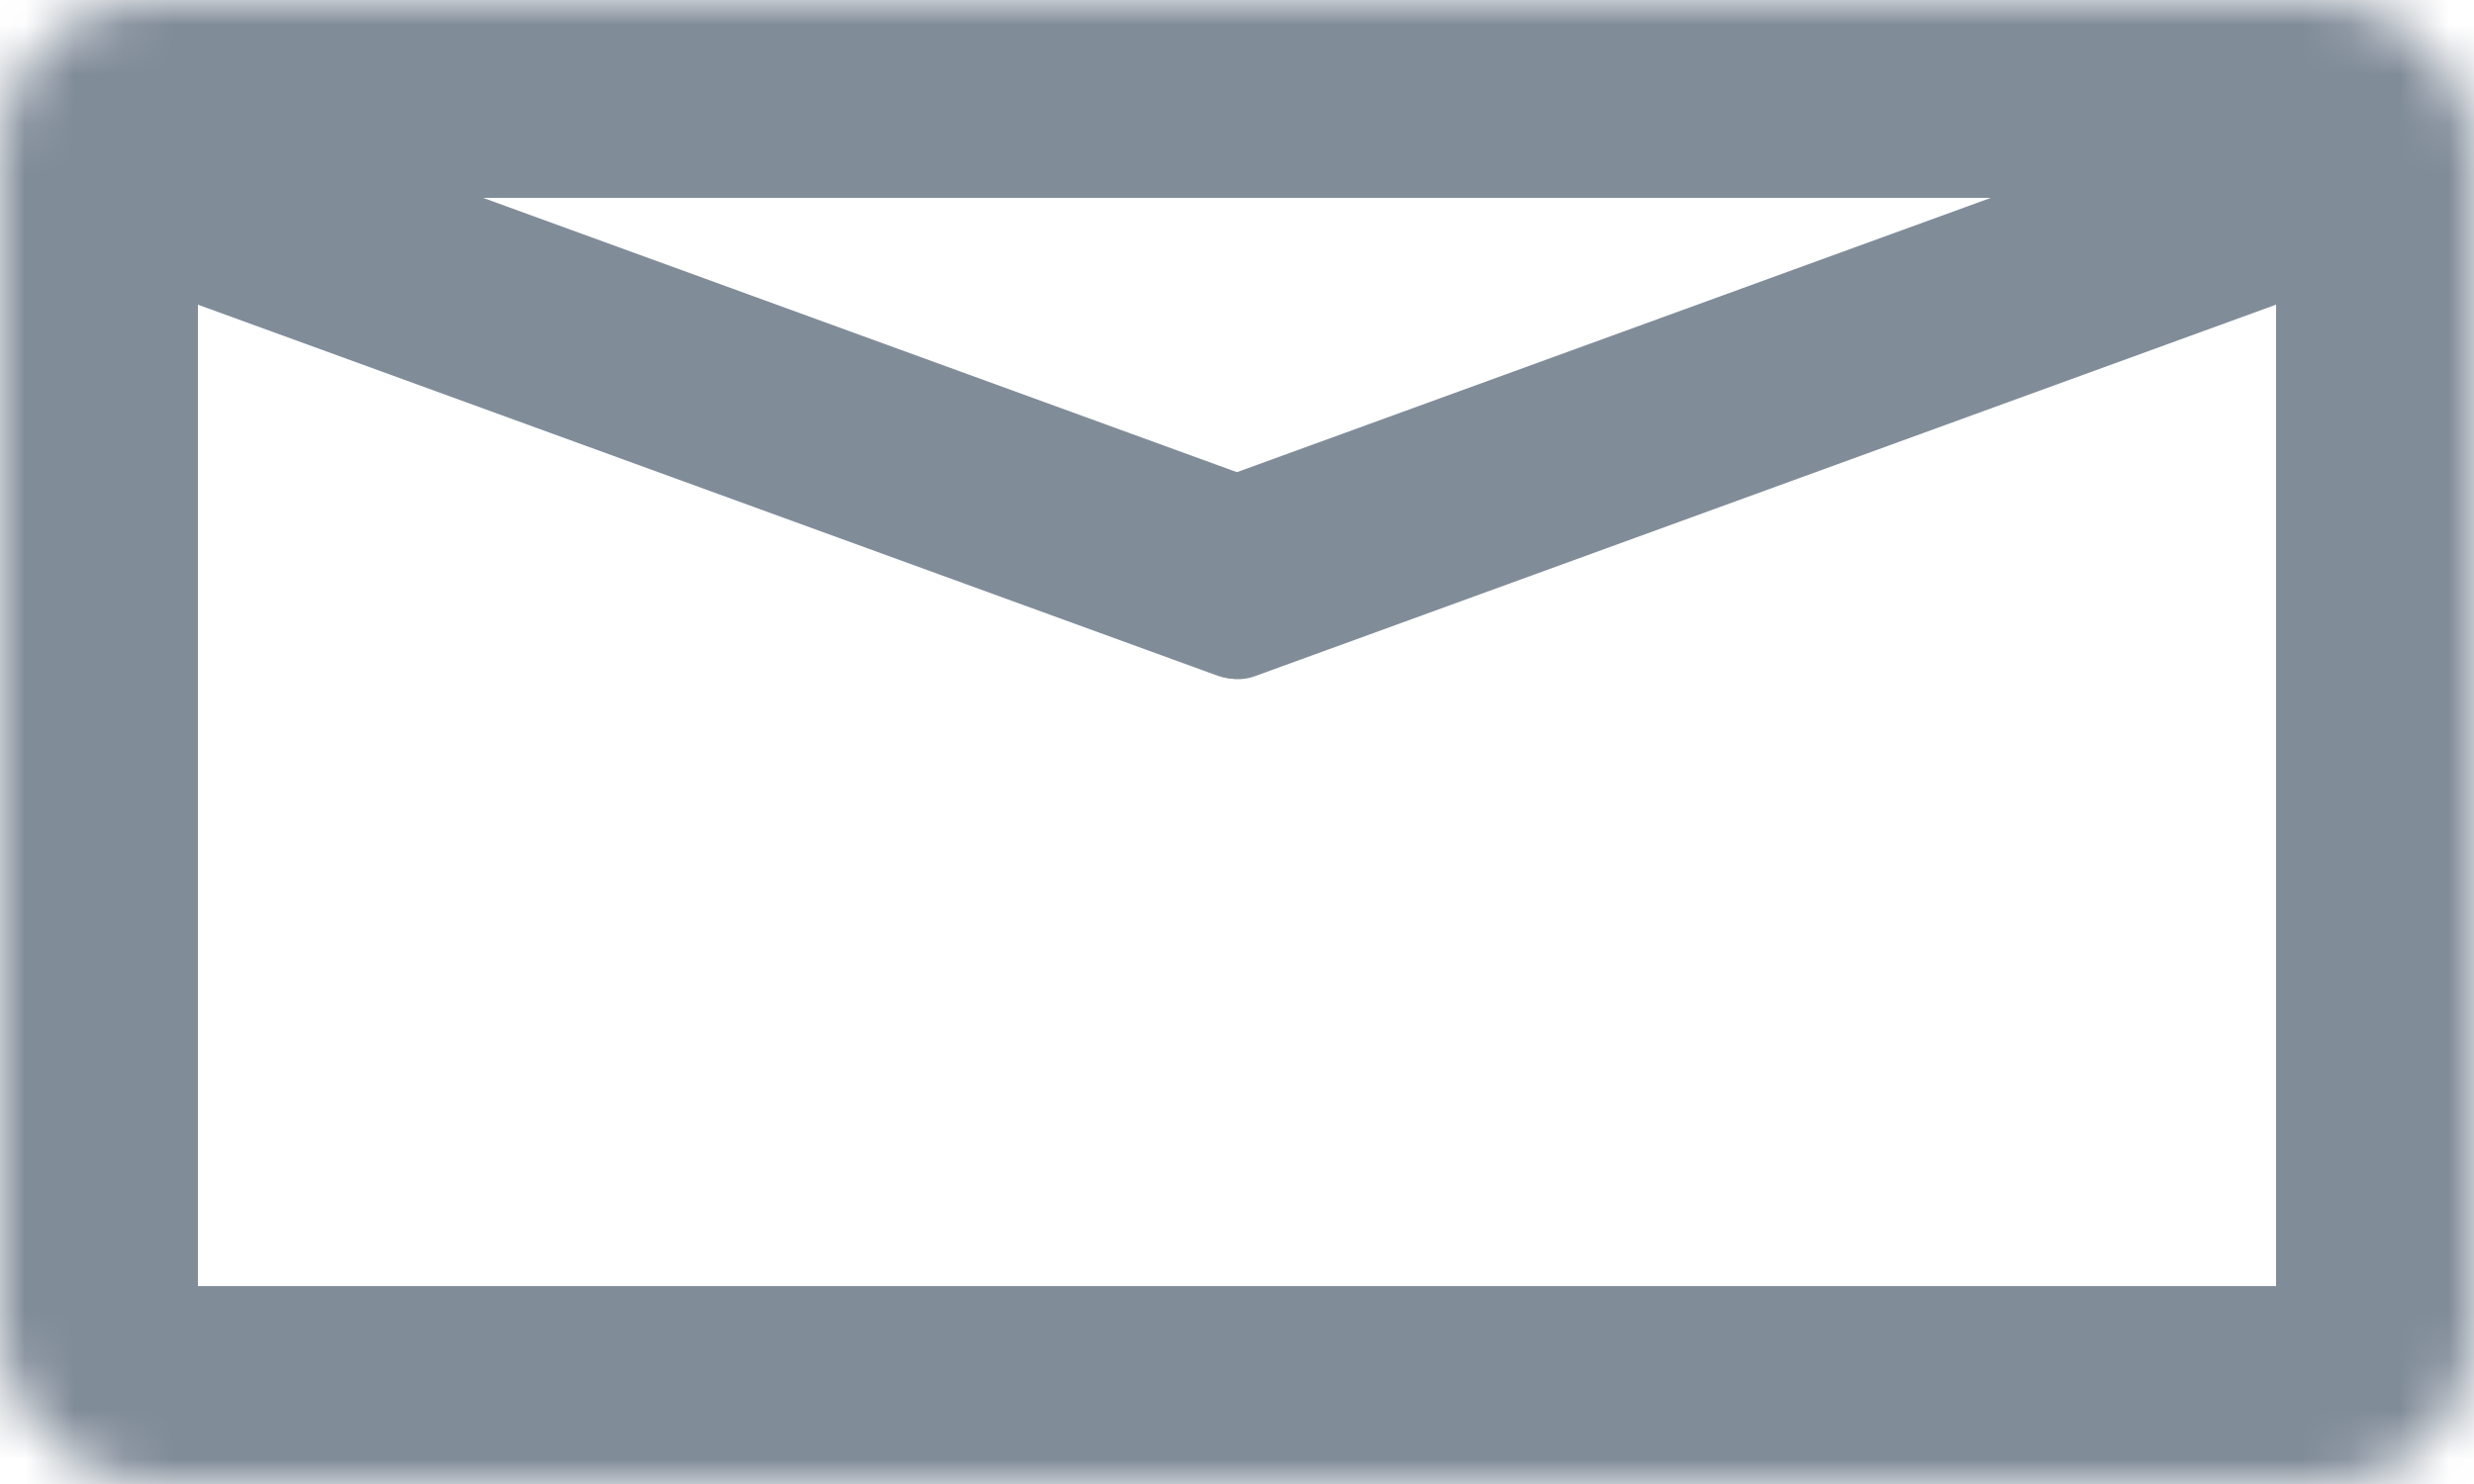 <svg width="50" height="30" viewBox="0 0 50 30" fill="none" xmlns="http://www.w3.org/2000/svg">
<mask id="path-1-inside-1_35_100" fill="white">
<rect width="50" height="30" rx="3"/>
</mask>
<rect width="50" height="30" rx="3" stroke="#818C99" stroke-width="8" mask="url(#path-1-inside-1_35_100)"/>
<path d="M24.08 13.072C24.269 13.591 24.843 13.859 25.361 13.67L46.886 5.836L45.518 2.077L23.054 10.253L24.08 13.072Z" fill="#818C99"/>
<path d="M25.887 13.062C25.698 13.581 25.124 13.848 24.605 13.659L2.903 5.76L4.271 2.001L26.913 10.242L25.887 13.062Z" fill="#818C99"/>
</svg>
